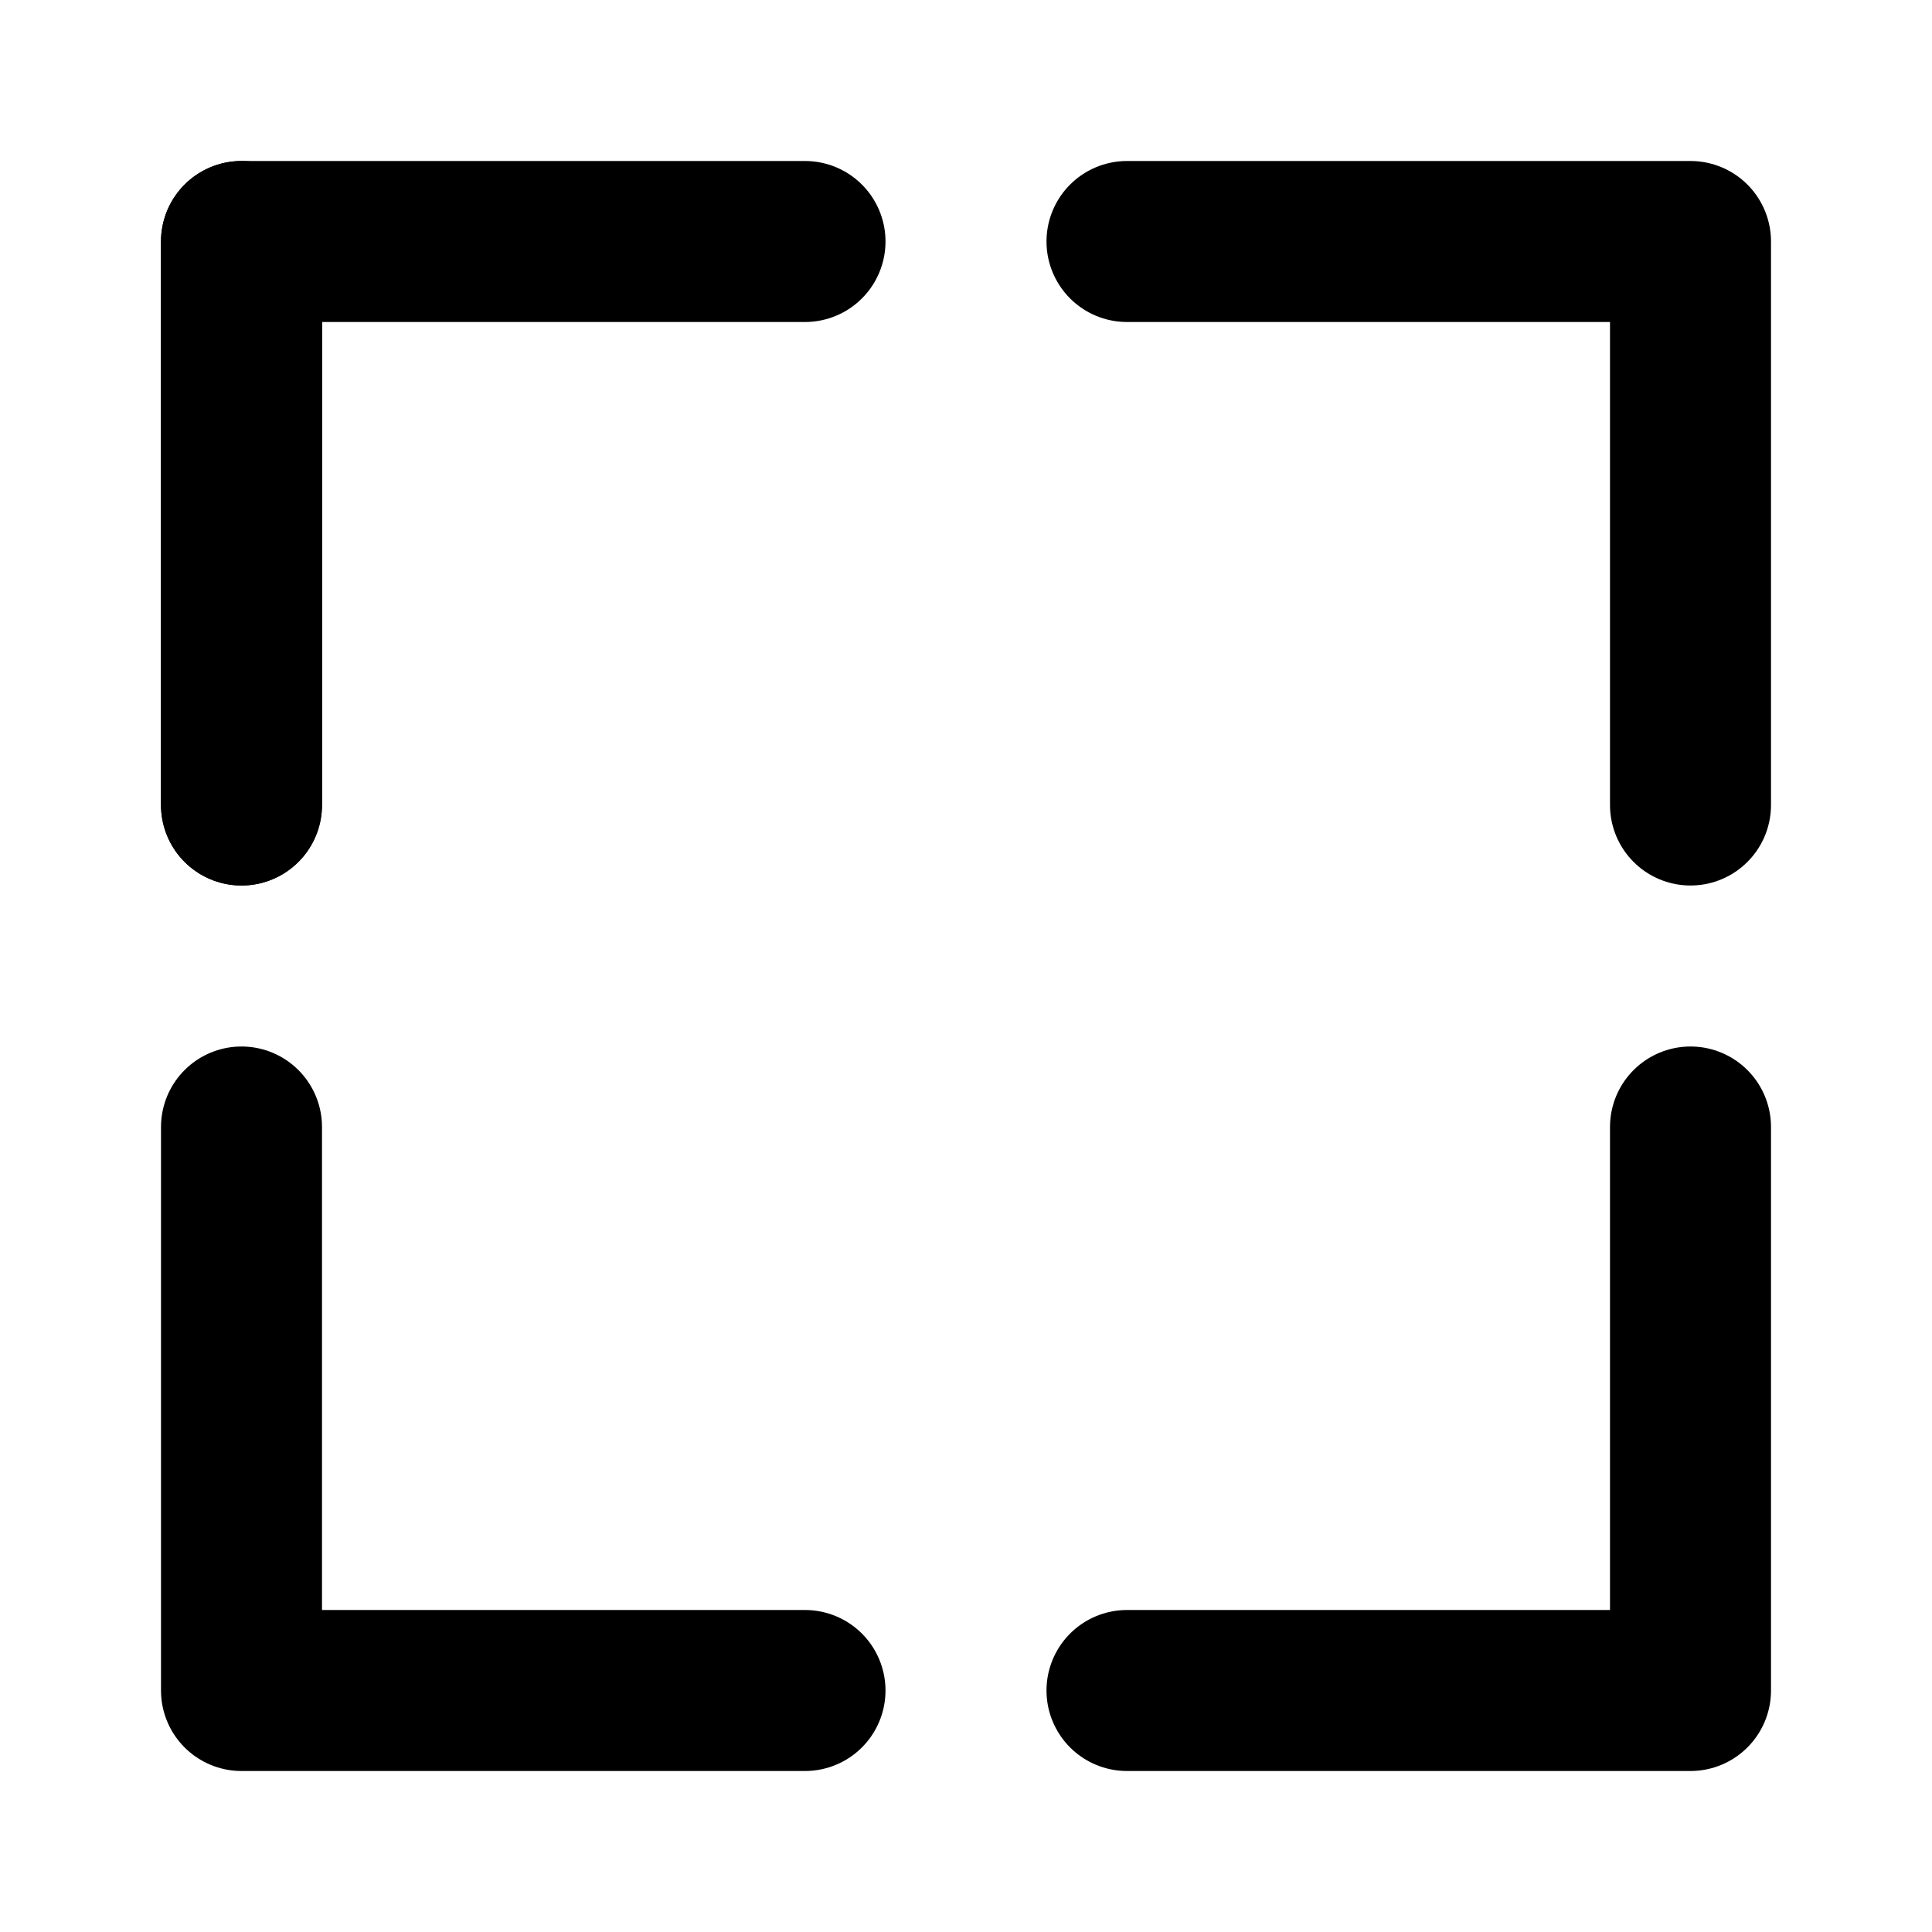 <!-- made by freeicon.io -->
<svg xmlns="http://www.w3.org/2000/svg" viewBox="0 0 24 24" fill="none" stroke="currentColor" stroke-width="2" stroke-linecap="round" stroke-linejoin="round" class="feather feather-plus"><line x1="3" y1="10" x2="3" y2="3"></line><path d="M3,10 L3,3 10,3 M14,3 L21,3 21,10 M21,14 L21,21 L14,21 M10,21 L3,21 3,14" /></svg>